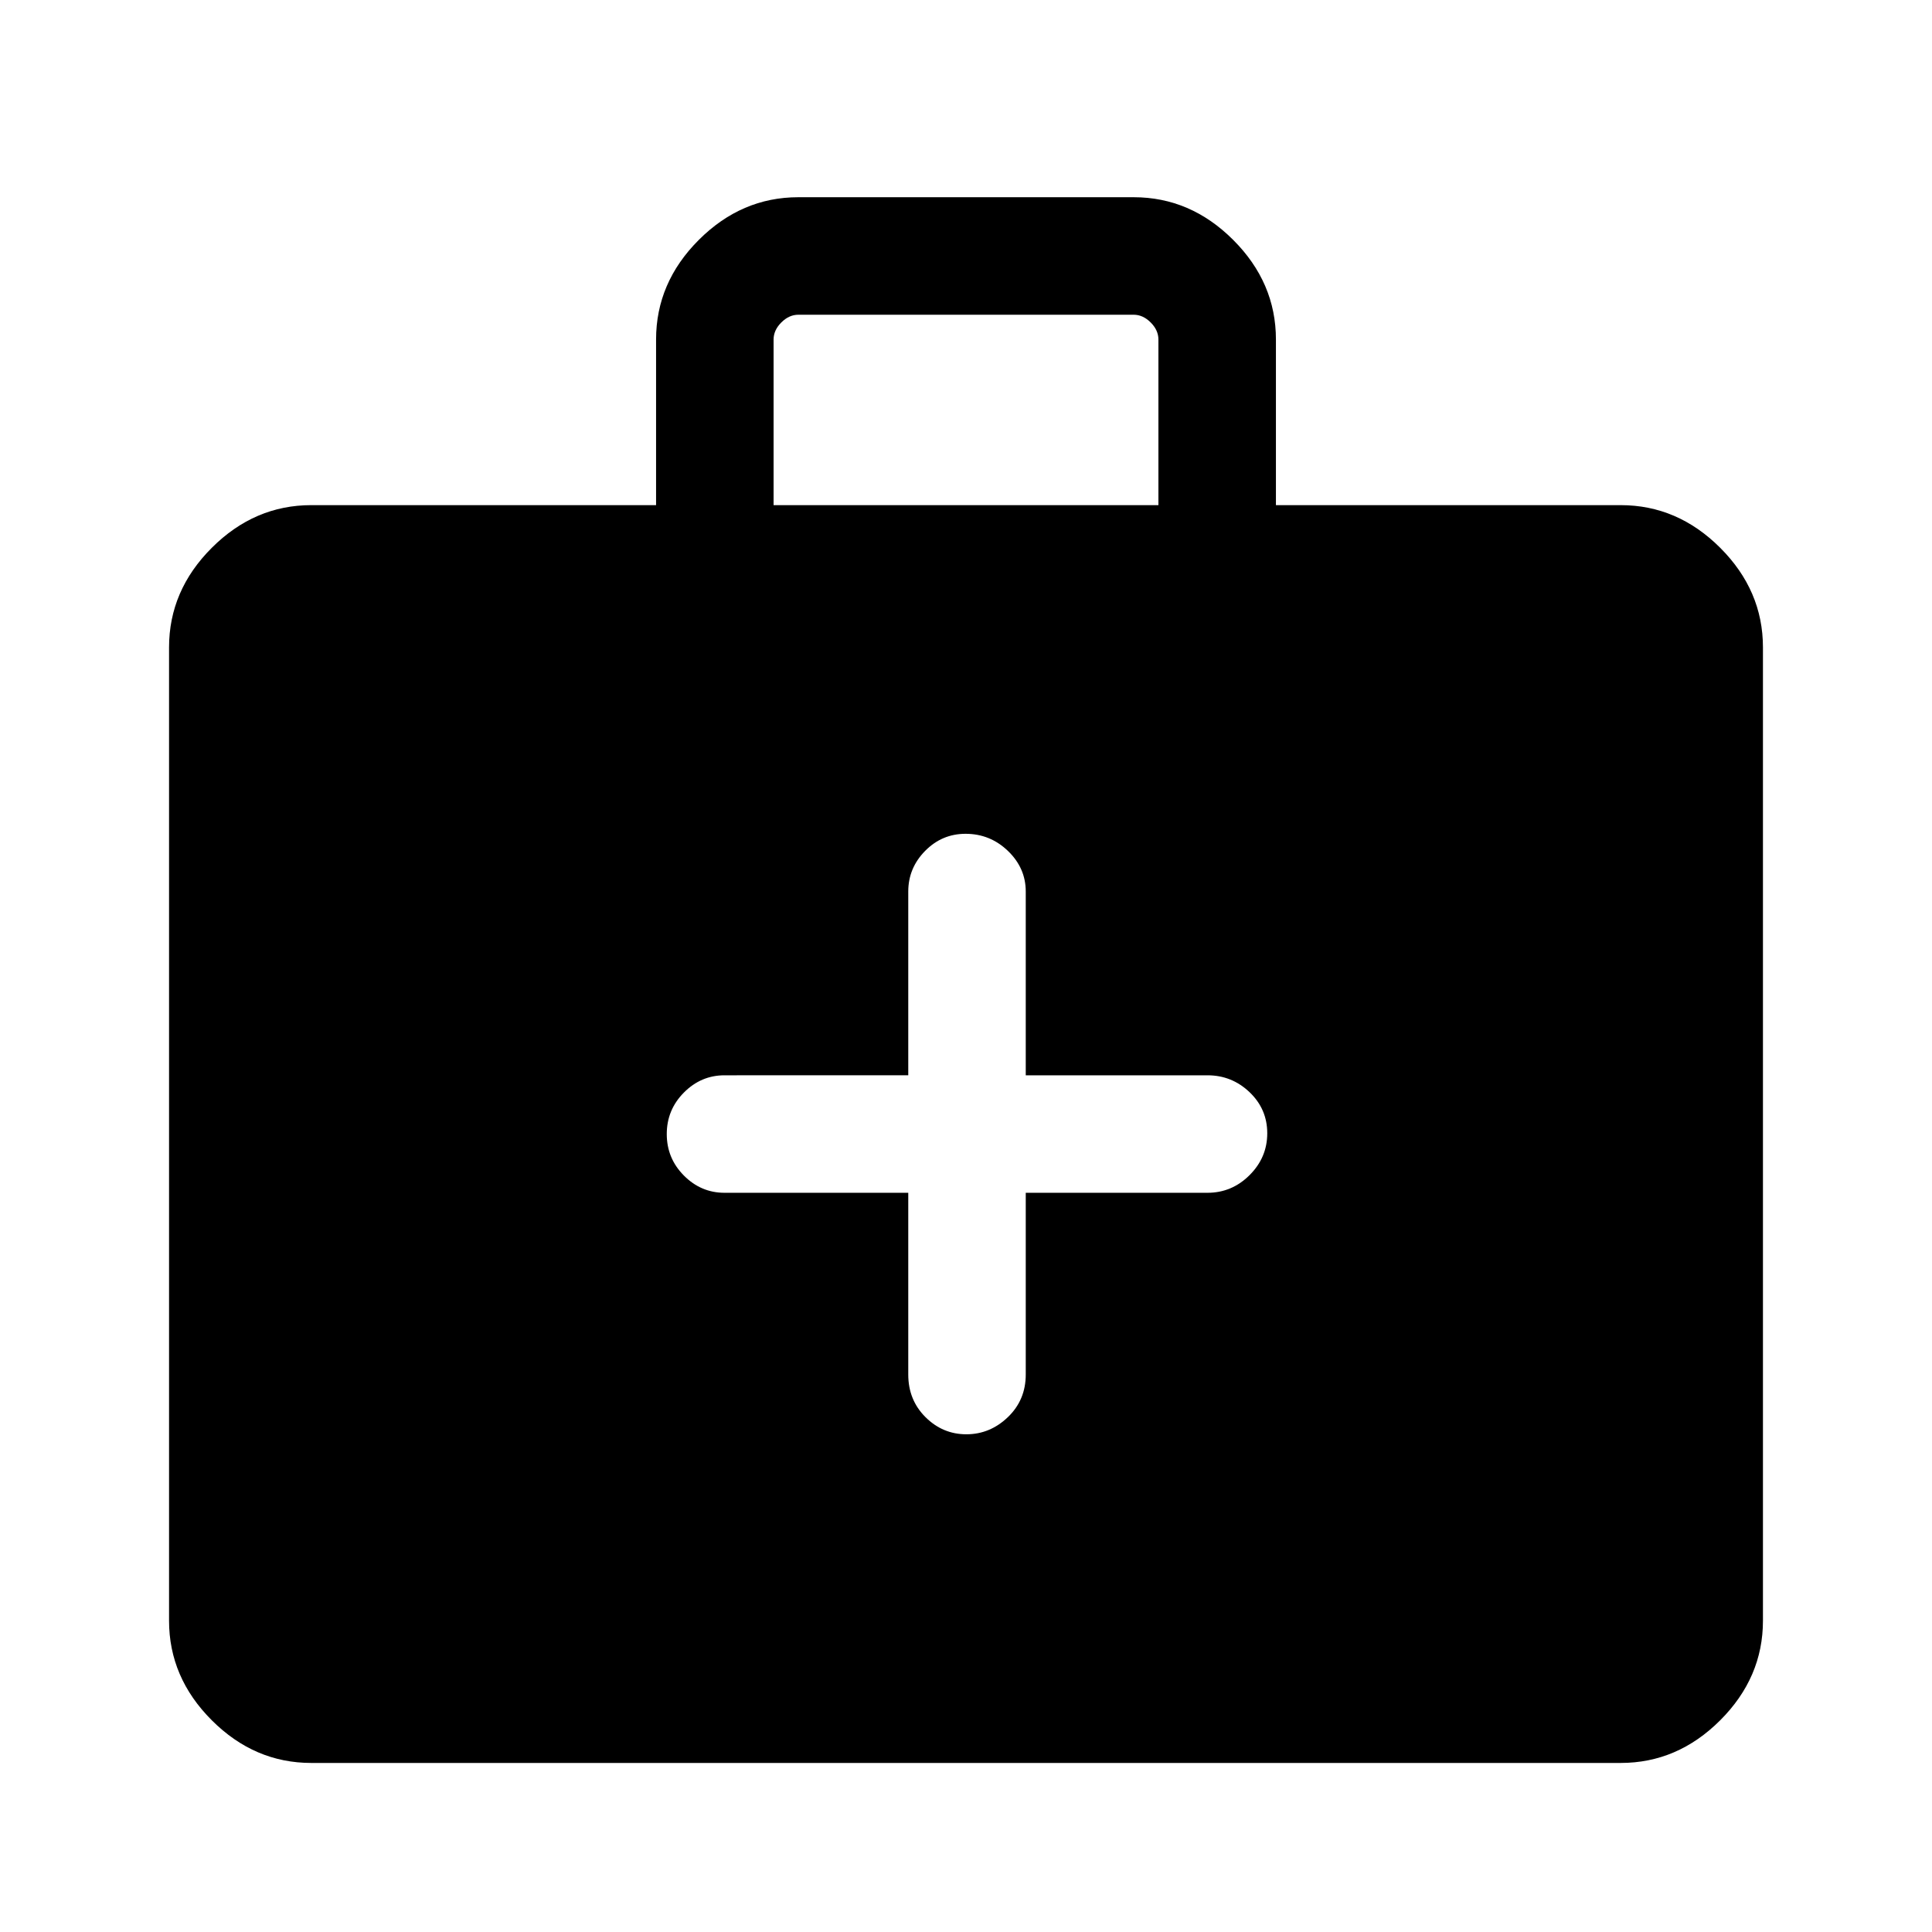 <svg xmlns="http://www.w3.org/2000/svg" height="48" viewBox="0 -960 960 960" width="48"><path d="M154.69-84q-28.25 0-49.47-21.22T84-154.69v-483.62q0-28.25 21.22-49.47T154.69-709H326v-82.3q0-28.26 21.22-49.48Q368.44-862 396.69-862h166.62q28.25 0 49.47 21.22T634-791.3v82.3h171.31q28.25 0 49.47 21.22T876-638.31v483.62q0 28.25-21.22 49.47T805.31-84H154.69Zm229.7-625h191.22v-82.3q0-4.62-3.84-8.47-3.85-3.84-8.46-3.84H396.69q-4.61 0-8.46 3.84-3.84 3.85-3.84 8.47v82.3Zm66.92 341.69V-277q0 12.64 8.56 21.17 8.56 8.52 20.31 8.52 11.74 0 20.63-8.52 8.88-8.53 8.88-21.17v-90.31H600q12.09 0 20.89-8.76 8.8-8.77 8.8-20.81t-8.8-20.43q-8.8-8.38-20.89-8.38h-90.31V-517q0-11.67-8.85-20.18-8.86-8.51-21.04-8.51-11.75 0-20.12 8.51-8.37 8.51-8.37 20.18v91.31H360q-11.67 0-20.18 8.58t-8.51 20.62q0 12.04 8.51 20.61t20.18 8.57h91.31Z"/></svg>